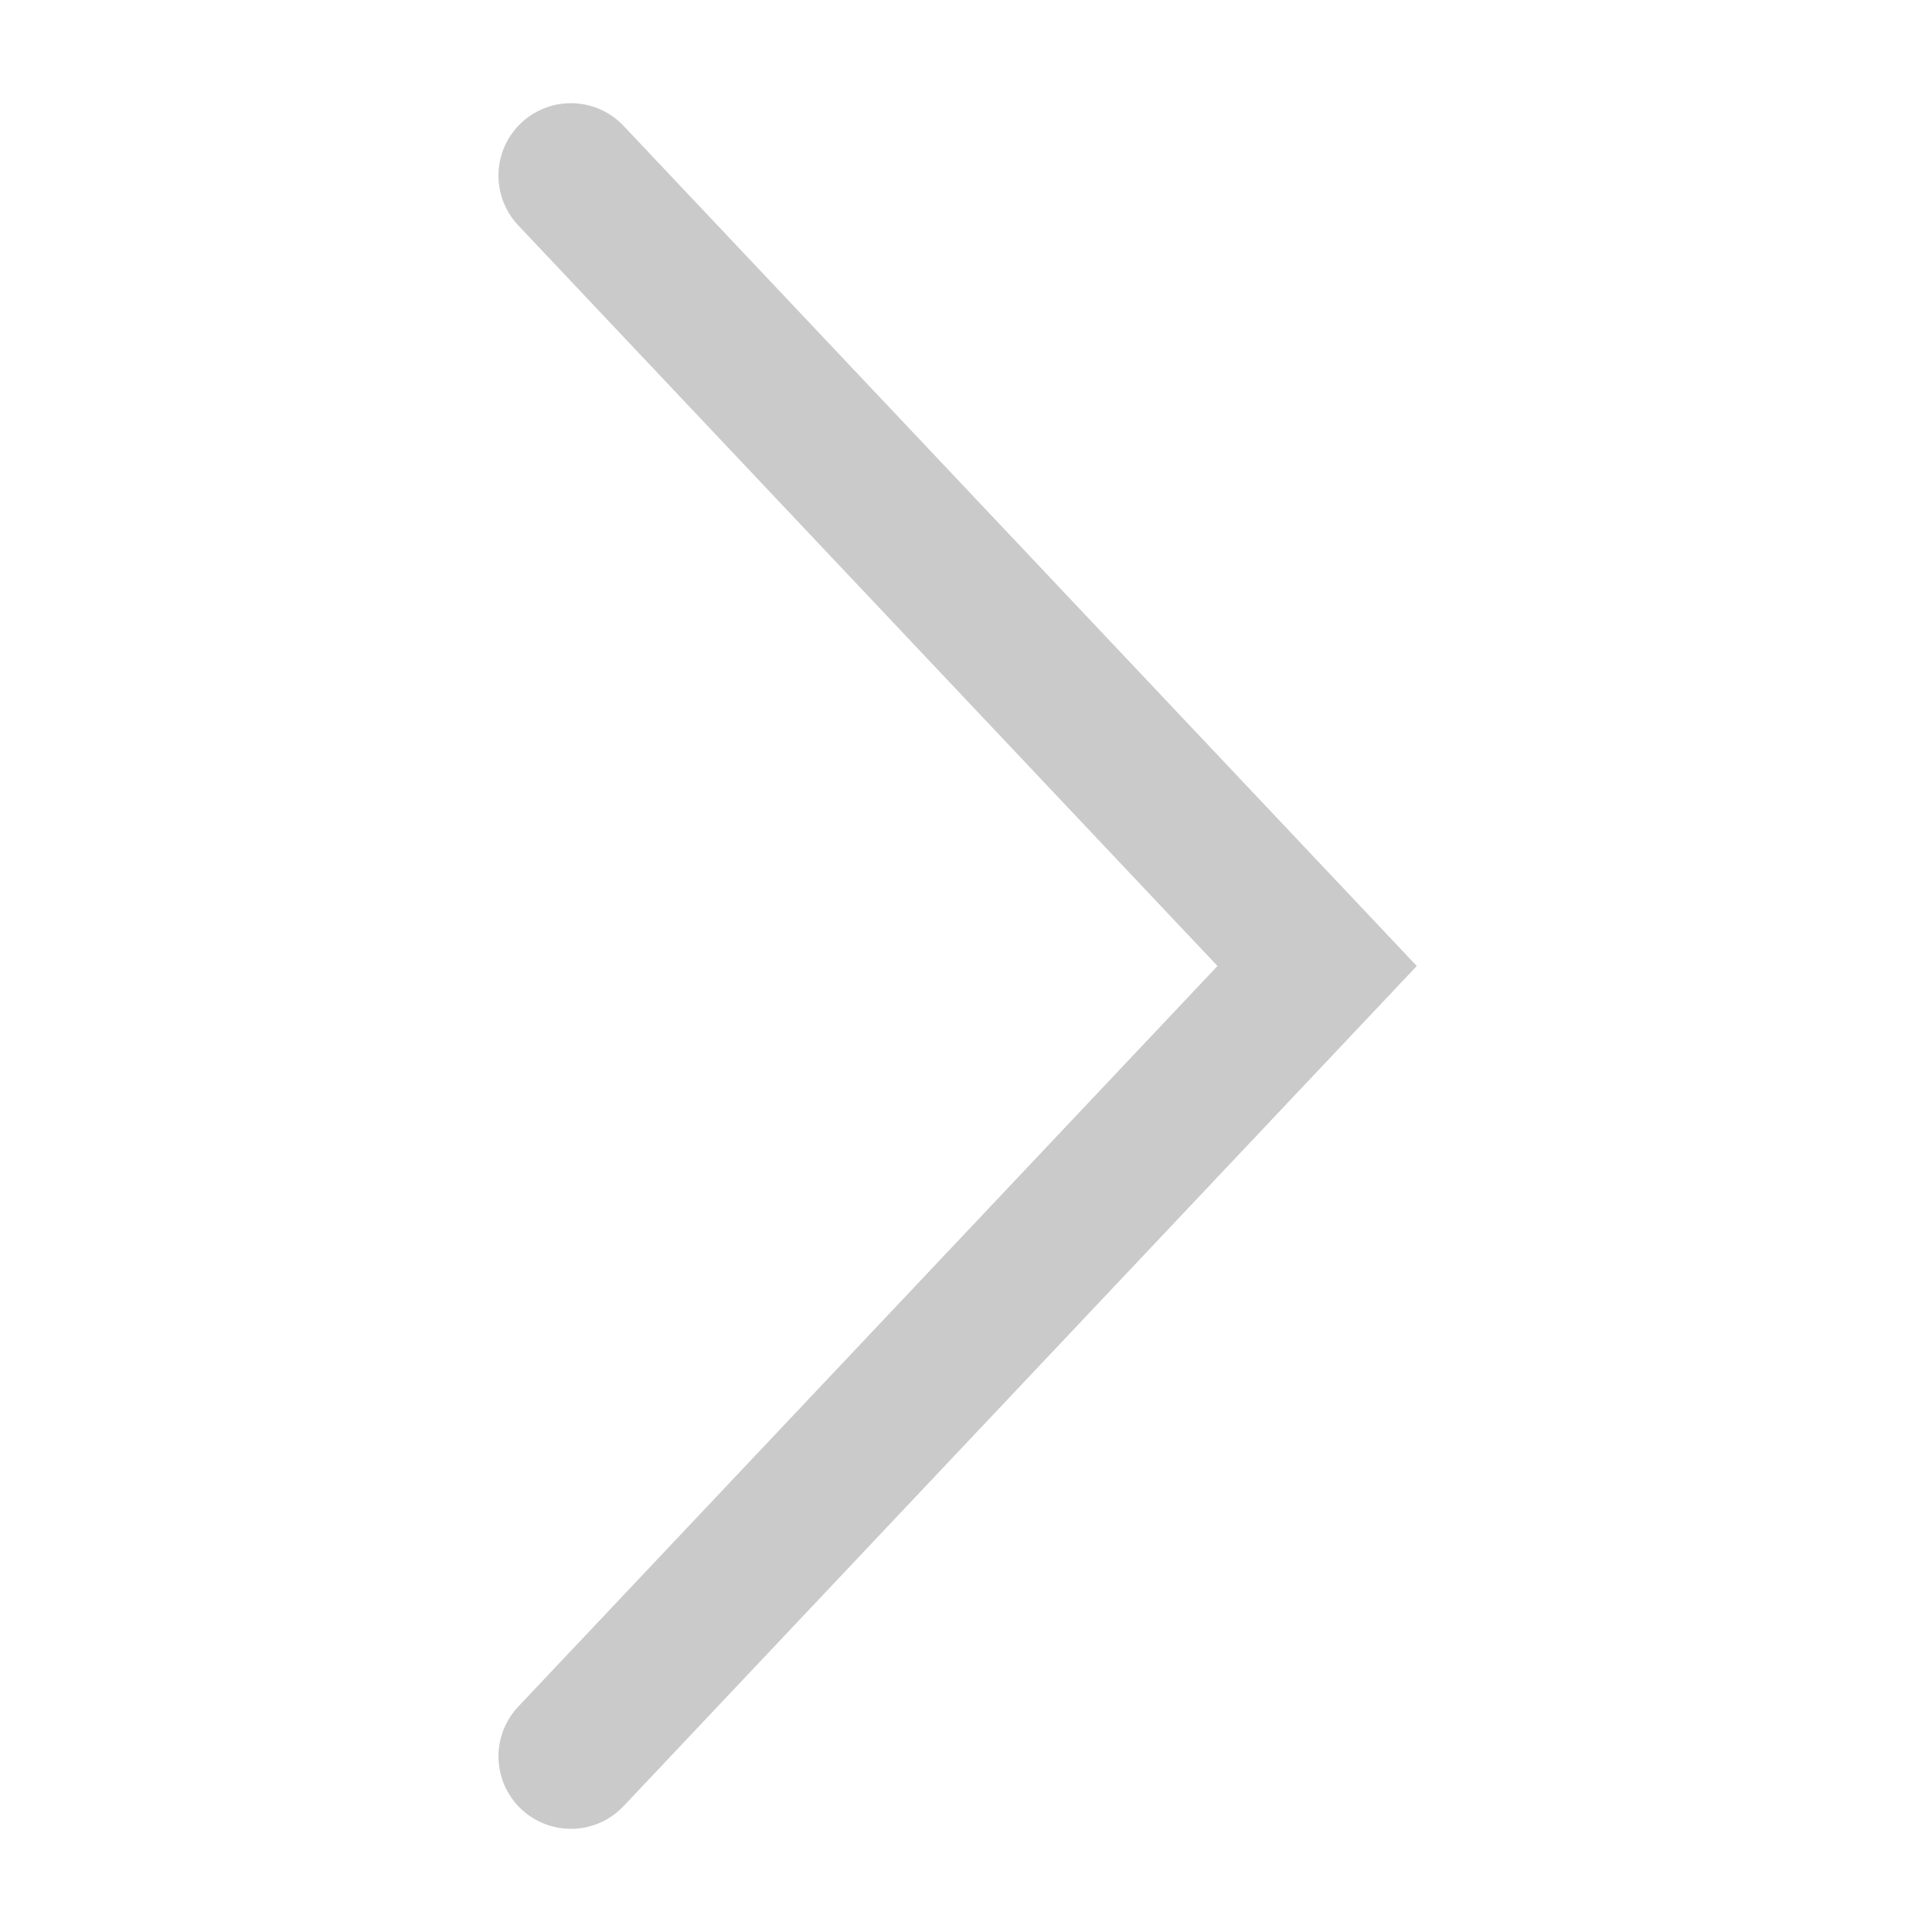 <svg width="20" height="20" viewBox="0 0 20 20" fill="none" xmlns="http://www.w3.org/2000/svg">
    <path d="M5.91 18.182 13.635 10 5.91 1.818" stroke="#CACACB" stroke-width="1.5" stroke-linecap="round"/>
</svg>
